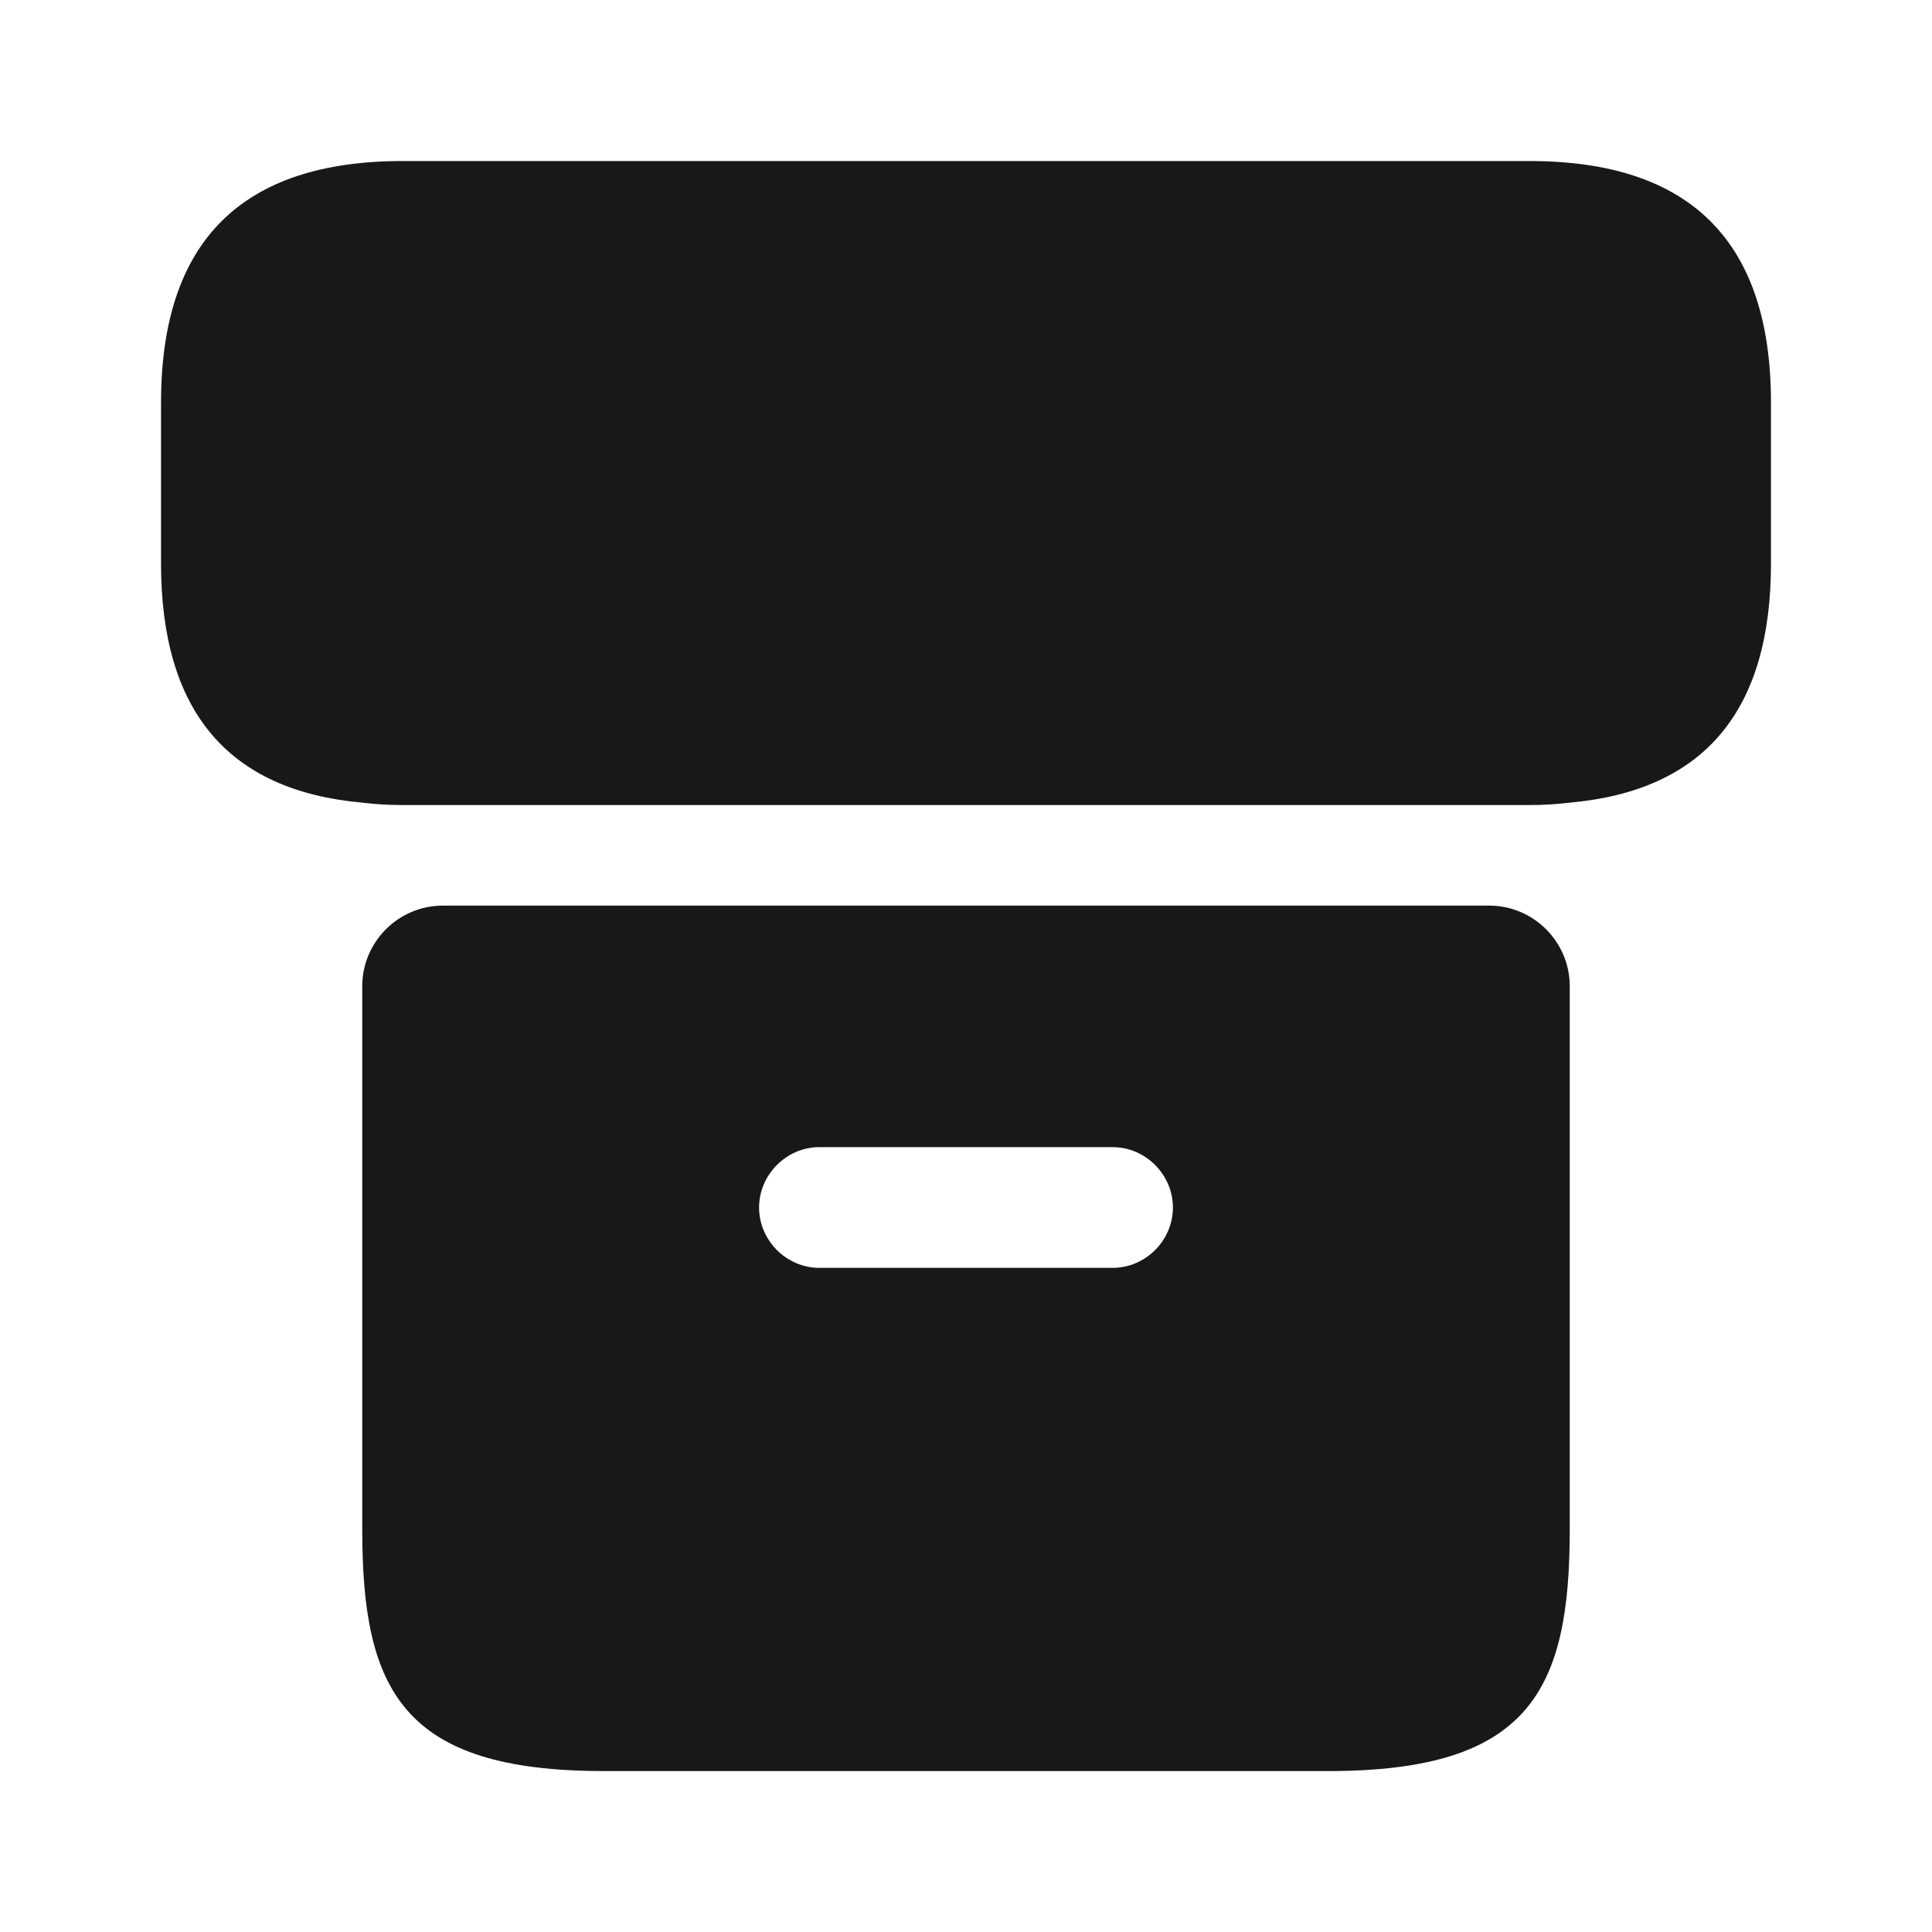 <svg width="20" height="20" viewBox="0 0 20 20" fill="none" xmlns="http://www.w3.org/2000/svg">
<path d="M18.333 5.834V4.167C18.333 2.5 17.5 1.667 15.833 1.667H4.167C2.5 1.667 1.667 2.5 1.667 4.167V5.834C1.667 7.359 2.358 8.184 3.75 8.309C3.883 8.325 4.025 8.334 4.167 8.334H15.833C15.975 8.334 16.116 8.325 16.25 8.309C17.642 8.184 18.333 7.359 18.333 5.834Z" fill="#181818"/>
<path fill-rule="evenodd" clip-rule="evenodd" d="M3.75 10.209C3.75 9.75 4.125 9.375 4.583 9.375H15.417C15.875 9.375 16.25 9.75 16.25 10.209V15.834C16.25 17.5 15.833 18.334 13.75 18.334H6.25C4.167 18.334 3.75 17.5 3.75 15.834V10.209ZM8.483 13.125H11.517C11.858 13.125 12.142 12.842 12.142 12.5C12.142 12.159 11.858 11.875 11.517 11.875H8.483C8.142 11.875 7.858 12.159 7.858 12.5C7.858 12.842 8.142 13.125 8.483 13.125Z" fill="#181818"/>
</svg>

